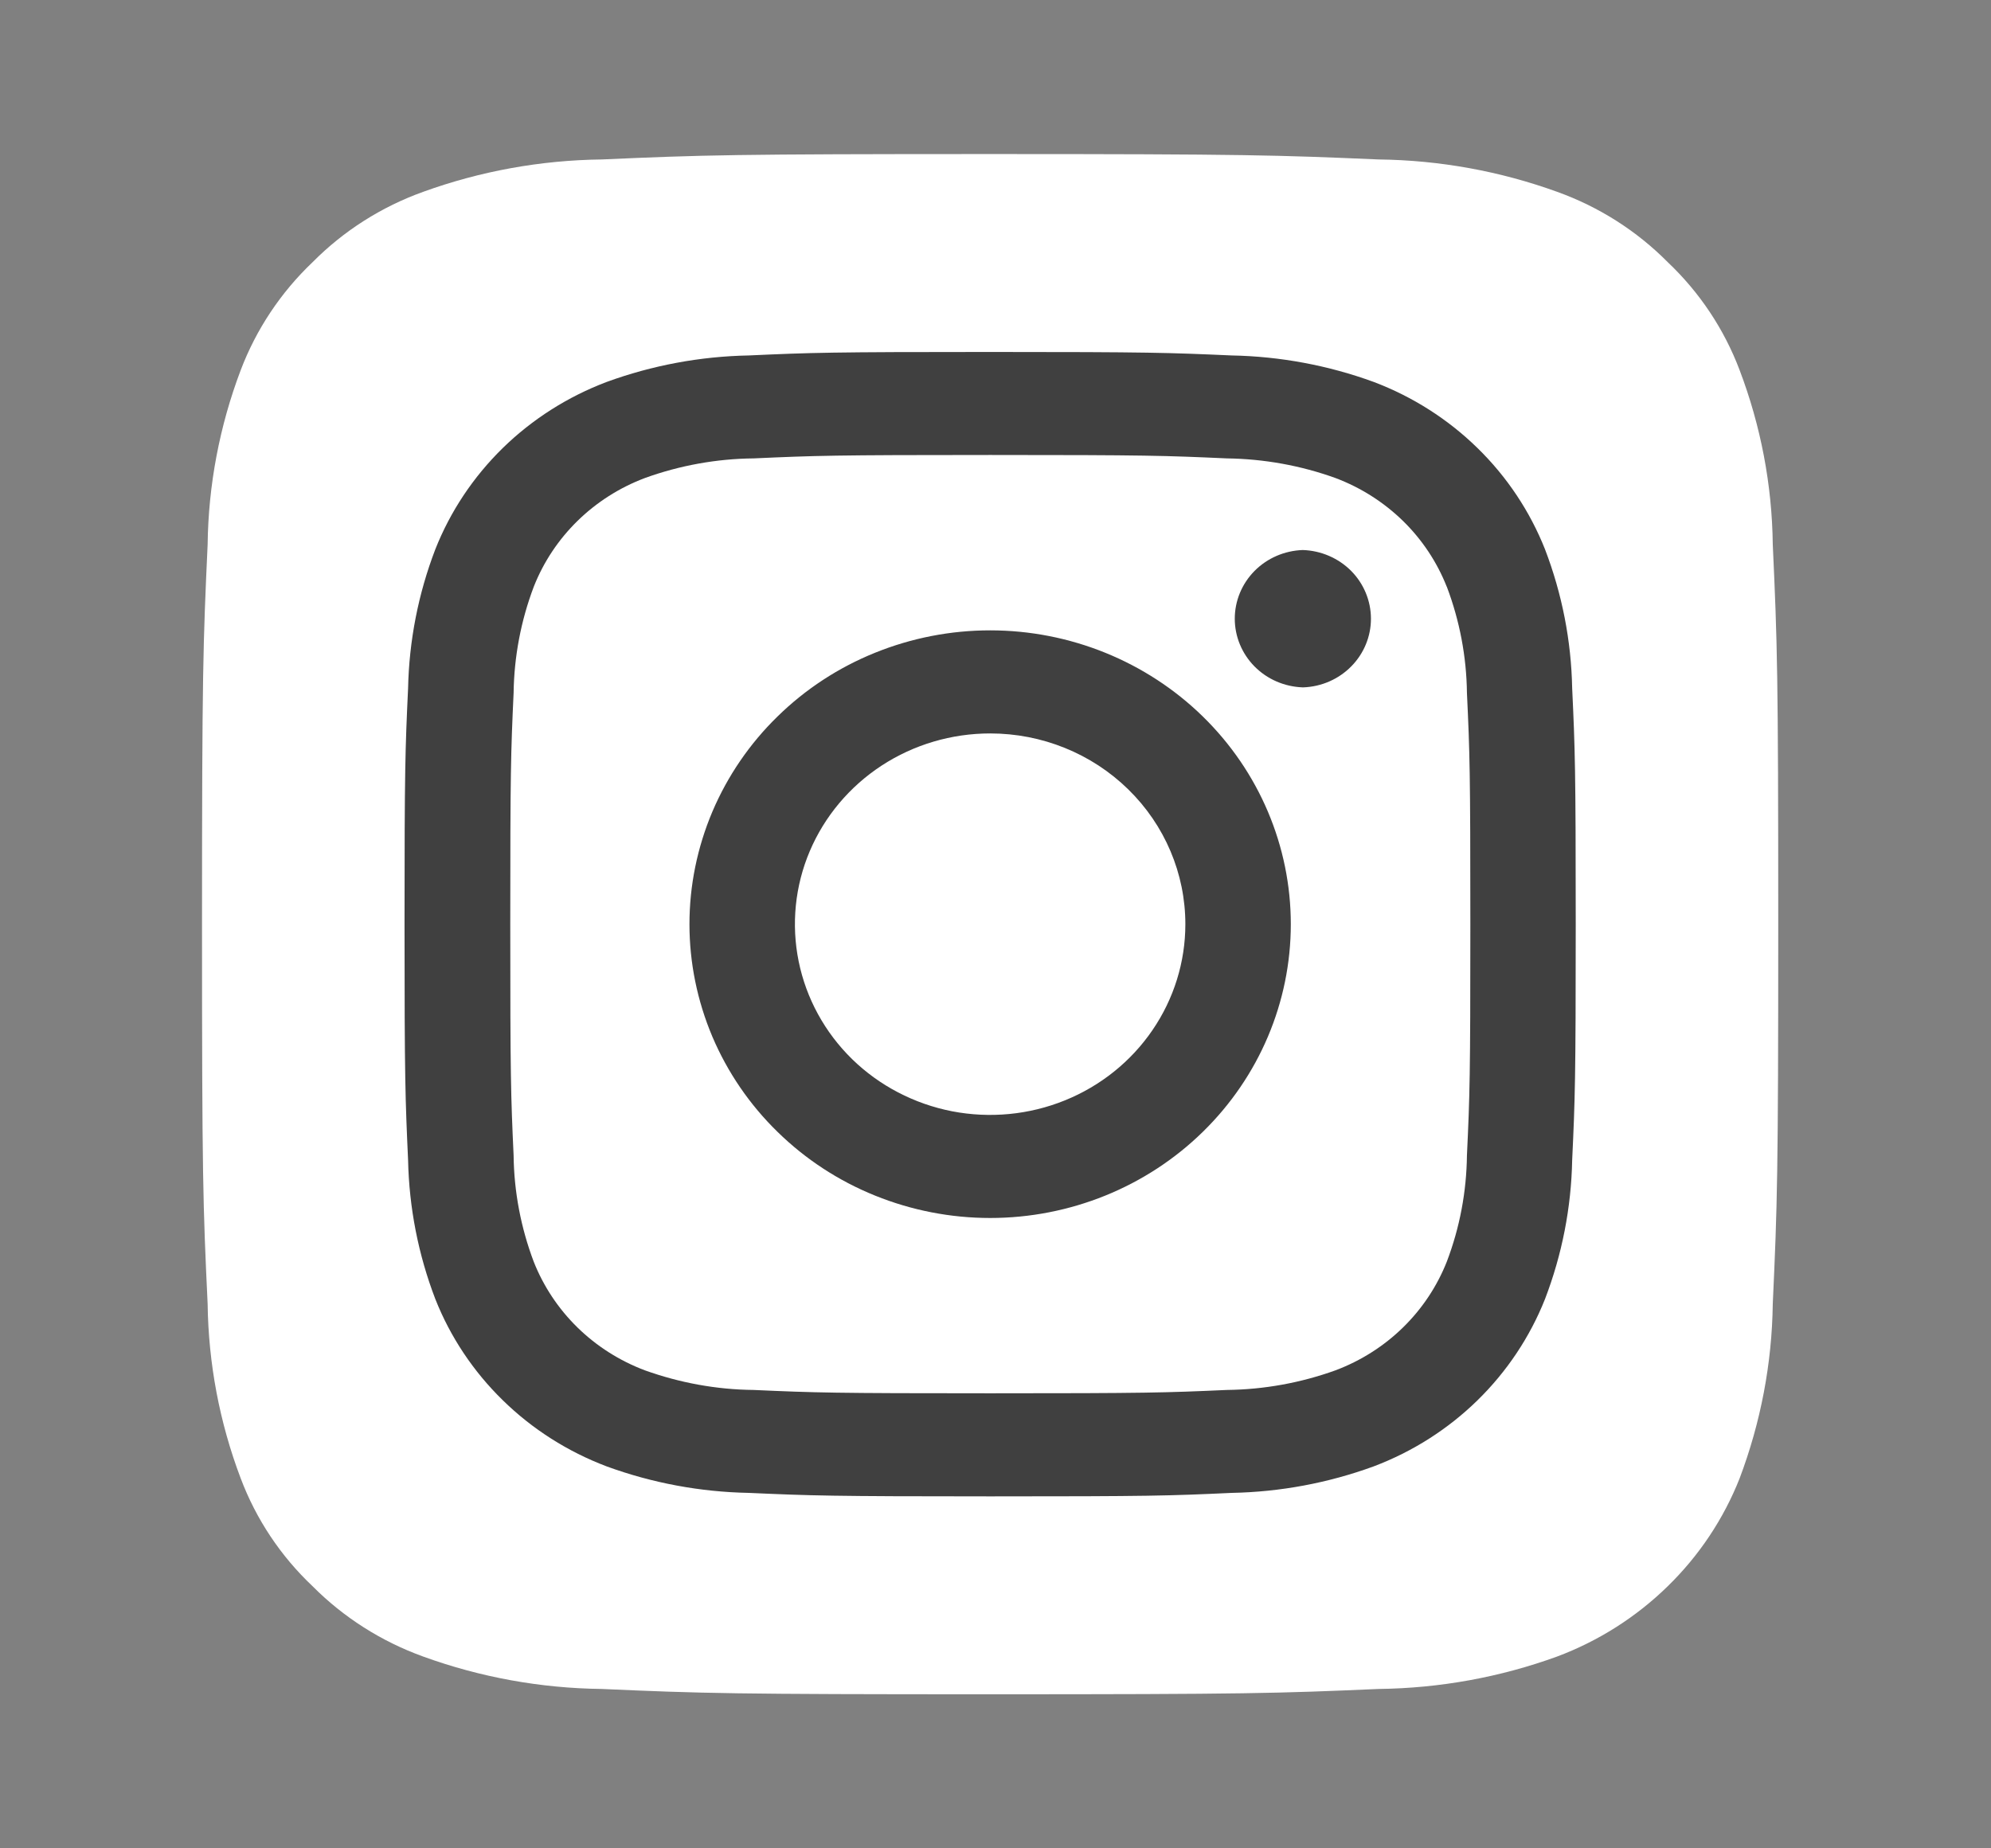 <svg width="28" height="26" viewBox="0 0 28 26" fill="none" xmlns="http://www.w3.org/2000/svg">
<rect x="0" y="0" width="28" height="26" fill="#808080" stroke="none"/>
<path opacity="0.5" d="M23.829 8.194C23.821 7.44 23.679 6.693 23.411 5.985C23.216 5.469 22.905 5.001 22.501 4.617C22.108 4.222 21.63 3.919 21.101 3.729C20.378 3.467 19.613 3.329 18.841 3.319C17.558 3.263 17.173 3.25 13.925 3.25C10.677 3.25 10.29 3.261 9.008 3.319C8.236 3.328 7.472 3.466 6.748 3.728C6.219 3.918 5.74 4.222 5.348 4.617C4.945 5.002 4.634 5.47 4.439 5.987C4.172 6.694 4.03 7.44 4.02 8.194C3.963 9.45 3.949 9.826 3.949 13.001C3.949 16.176 3.96 16.553 4.02 17.807C4.029 18.561 4.171 19.308 4.439 20.016C4.633 20.531 4.945 20.999 5.349 21.382C5.742 21.777 6.22 22.081 6.749 22.272C7.472 22.534 8.236 22.673 9.008 22.681C10.29 22.739 10.677 22.75 13.925 22.75C17.172 22.75 17.56 22.739 18.841 22.681C19.613 22.672 20.378 22.534 21.101 22.272C21.626 22.075 22.103 21.772 22.501 21.383C22.899 20.994 23.209 20.529 23.411 20.016C23.679 19.308 23.82 18.56 23.829 17.806C23.889 16.553 23.9 16.176 23.9 13C23.9 9.824 23.889 9.449 23.829 8.194Z" fill="black"/>
<path d="M20.346 8.253C20.209 7.906 19.999 7.59 19.73 7.327C19.46 7.064 19.138 6.859 18.783 6.725C18.293 6.548 17.776 6.455 17.253 6.448C16.384 6.409 16.123 6.4 13.925 6.4C11.727 6.4 11.466 6.409 10.6 6.448C10.077 6.453 9.56 6.547 9.07 6.724C8.351 6.995 7.784 7.55 7.507 8.252C7.325 8.732 7.23 9.238 7.223 9.747C7.184 10.596 7.176 10.851 7.176 13C7.176 15.149 7.184 15.405 7.223 16.253C7.229 16.764 7.325 17.269 7.506 17.748C7.643 18.095 7.853 18.411 8.122 18.674C8.391 18.937 8.714 19.142 9.069 19.276C9.56 19.452 10.078 19.547 10.598 19.552C11.466 19.591 11.727 19.599 13.926 19.599C16.125 19.599 16.386 19.591 17.254 19.552C17.777 19.546 18.294 19.452 18.784 19.275C19.139 19.141 19.462 18.936 19.731 18.673C20 18.41 20.21 18.094 20.347 17.747C20.529 17.269 20.624 16.764 20.63 16.252C20.67 15.404 20.678 15.149 20.678 13C20.678 10.851 20.67 10.596 20.63 9.748C20.624 9.237 20.528 8.732 20.347 8.253H20.346ZM13.925 17.133C13.369 17.133 12.82 17.026 12.306 16.818C11.793 16.611 11.327 16.306 10.935 15.922C10.542 15.539 10.231 15.083 10.018 14.582C9.806 14.08 9.696 13.543 9.696 13C9.696 12.457 9.806 11.92 10.018 11.418C10.231 10.917 10.542 10.461 10.935 10.078C11.327 9.694 11.793 9.389 12.306 9.182C12.82 8.974 13.369 8.867 13.925 8.867C15.046 8.867 16.122 9.303 16.915 10.078C17.708 10.853 18.153 11.904 18.153 13C18.153 14.096 17.708 15.147 16.915 15.922C16.122 16.698 15.046 17.133 13.925 17.133ZM18.321 9.669C18.064 9.66 17.821 9.555 17.643 9.375C17.465 9.195 17.365 8.954 17.365 8.703C17.365 8.452 17.465 8.211 17.643 8.031C17.821 7.851 18.064 7.746 18.321 7.737C18.577 7.745 18.821 7.85 19 8.029C19.179 8.209 19.279 8.45 19.28 8.7C19.281 8.951 19.182 9.192 19.004 9.373C18.826 9.554 18.584 9.66 18.327 9.669H18.321Z" fill="white"/>
<path d="M13.925 10.317C13.382 10.317 12.851 10.474 12.399 10.769C11.948 11.064 11.596 11.483 11.388 11.973C11.18 12.463 11.126 13.003 11.232 13.524C11.338 14.044 11.599 14.522 11.983 14.898C12.367 15.273 12.857 15.528 13.389 15.632C13.922 15.735 14.474 15.682 14.975 15.479C15.477 15.276 15.906 14.932 16.207 14.491C16.509 14.05 16.67 13.531 16.67 13C16.67 12.289 16.381 11.606 15.866 11.103C15.352 10.6 14.654 10.317 13.926 10.317H13.925Z" fill="white"/>
<path d="M24.931 7.659C24.921 6.822 24.763 5.992 24.465 5.207C24.248 4.632 23.903 4.113 23.453 3.687C23.017 3.247 22.486 2.909 21.898 2.698C21.094 2.407 20.245 2.253 19.388 2.243C17.961 2.182 17.535 2.167 13.925 2.167C10.317 2.167 9.888 2.18 8.463 2.243C7.605 2.253 6.756 2.407 5.952 2.698C5.364 2.909 4.833 3.247 4.397 3.687C3.948 4.114 3.603 4.633 3.385 5.207C3.088 5.992 2.93 6.822 2.92 7.66C2.856 9.055 2.841 9.473 2.841 13.001C2.841 16.529 2.854 16.948 2.92 18.341C2.931 19.178 3.087 20.009 3.385 20.795C3.601 21.369 3.947 21.889 4.396 22.313C4.832 22.752 5.364 23.09 5.951 23.302C6.755 23.594 7.604 23.748 8.461 23.758C9.887 23.821 10.316 23.833 13.925 23.833C17.535 23.833 17.962 23.82 19.389 23.758C20.246 23.748 21.095 23.594 21.898 23.302C22.482 23.083 23.011 22.746 23.453 22.314C23.896 21.882 24.24 21.365 24.465 20.795C24.762 20.008 24.92 19.178 24.931 18.341C24.995 16.947 25.008 16.527 25.008 13C25.008 9.472 24.995 9.055 24.931 7.659ZM22.11 16.318C22.097 16.986 21.968 17.647 21.728 18.273C21.516 18.807 21.192 19.293 20.778 19.698C20.363 20.104 19.866 20.42 19.319 20.627C18.679 20.861 18.004 20.987 17.321 21C16.442 21.041 16.161 21.049 13.925 21.049C11.688 21.049 11.409 21.039 10.53 21C9.847 20.987 9.171 20.861 8.531 20.627C7.984 20.42 7.487 20.104 7.072 19.698C6.657 19.293 6.333 18.807 6.122 18.273C5.882 17.647 5.753 16.986 5.739 16.318C5.7 15.46 5.689 15.186 5.689 13C5.689 10.814 5.699 10.54 5.739 9.682C5.753 9.014 5.882 8.353 6.122 7.727C6.333 7.193 6.657 6.707 7.072 6.301C7.487 5.896 7.984 5.58 8.531 5.373C9.171 5.139 9.847 5.013 10.53 5C11.409 4.96 11.69 4.951 13.926 4.951C16.161 4.951 16.442 4.961 17.321 5C18.004 5.013 18.68 5.139 19.32 5.373C19.867 5.58 20.364 5.897 20.778 6.302C21.193 6.707 21.516 7.193 21.728 7.727C21.968 8.354 22.097 9.013 22.11 9.682C22.15 10.54 22.16 10.814 22.16 13C22.16 15.186 22.15 15.459 22.11 16.318Z" fill="white"/>
</svg>
